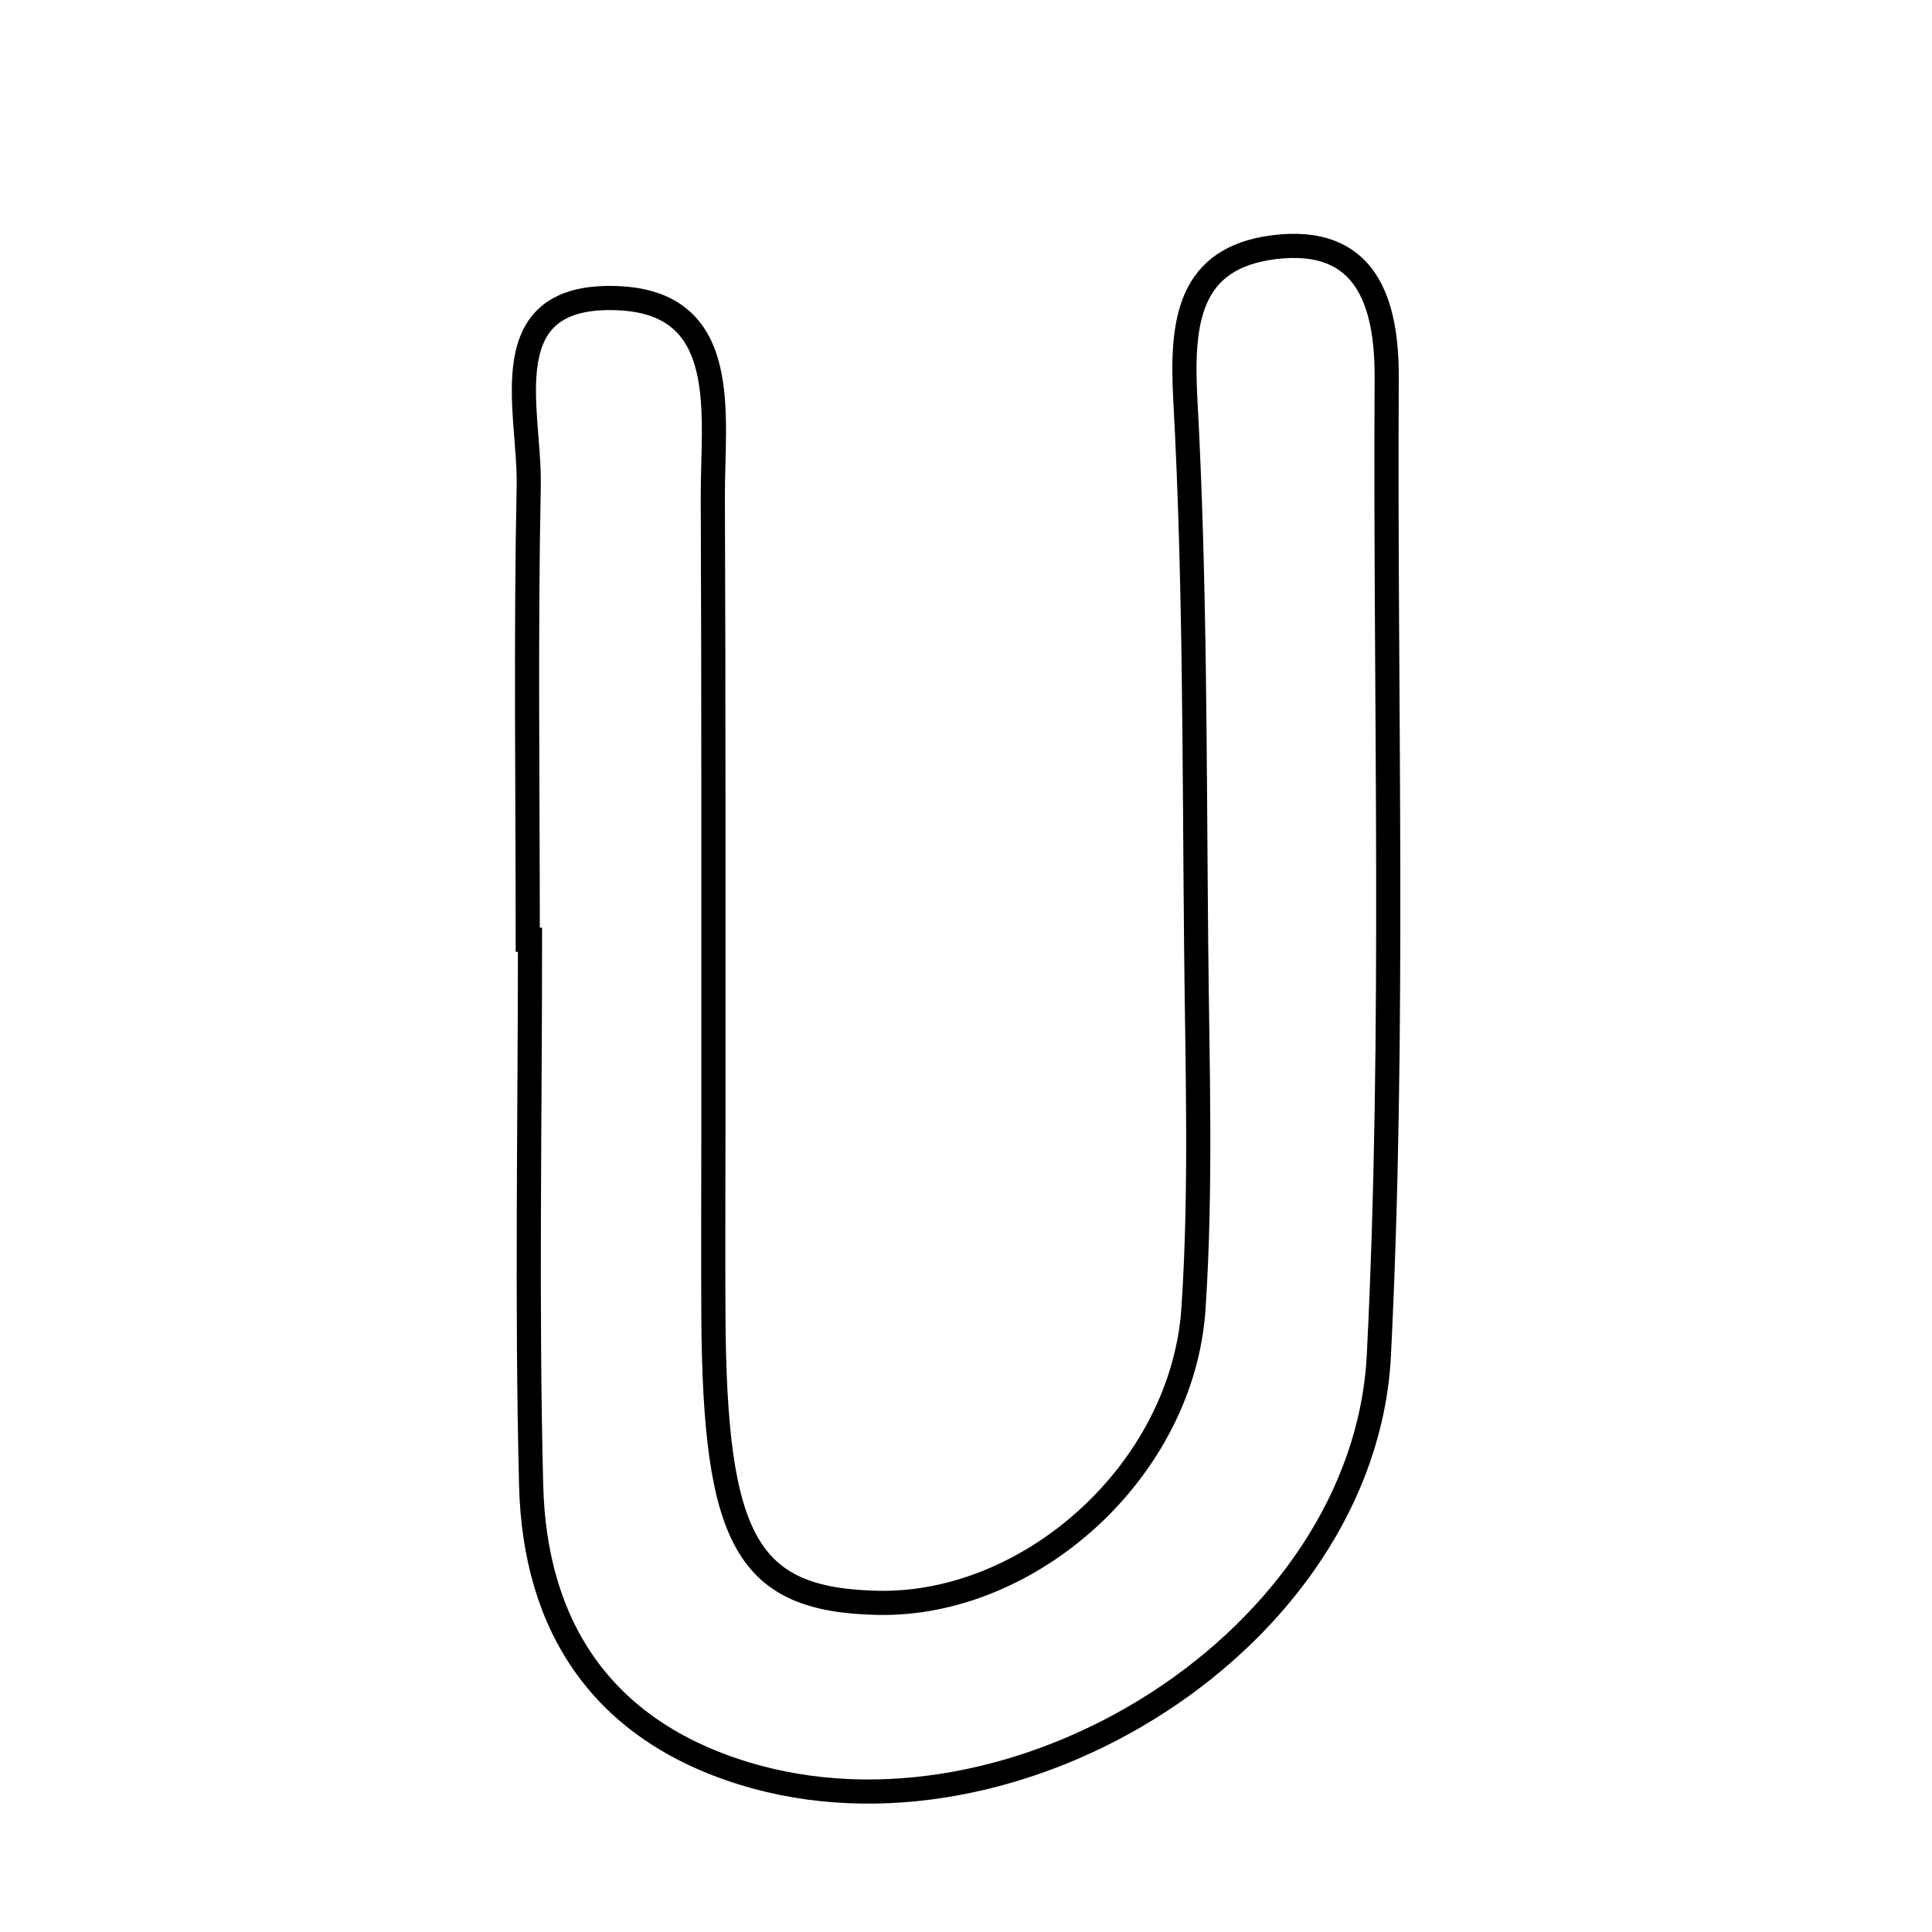 <svg xmlns="http://www.w3.org/2000/svg" viewBox="0.0 0.0 24.0 24.0" height="200px" width="200px"><path fill="none" stroke="black" stroke-width=".3" stroke-opacity="1.0"  filling="0" d="M15.83 3.07 C16.961 2.931 17.231 3.736 17.226 4.697 C17.204 8.743 17.331 12.796 17.129 16.833 C16.952 20.358 12.636 23.074 9.239 22.029 C7.486 21.489 6.642 20.217 6.598 18.449 C6.541 16.192 6.584 13.933 6.584 11.674 C6.575 11.674 6.565 11.674 6.556 11.674 C6.556 9.793 6.53 7.91 6.568 6.029 C6.586 5.089 6.085 3.626 7.694 3.705 C9.092 3.774 8.852 5.155 8.855 6.165 C8.866 8.799 8.861 11.434 8.862 14.069 C8.862 14.821 8.858 15.574 8.862 16.327 C8.877 19.157 9.284 19.873 10.894 19.911 C12.802 19.956 14.693 18.262 14.826 16.253 C14.925 14.754 14.873 13.243 14.859 11.738 C14.837 9.482 14.848 7.223 14.725 4.971 C14.672 3.999 14.76 3.202 15.83 3.07"></path></svg>